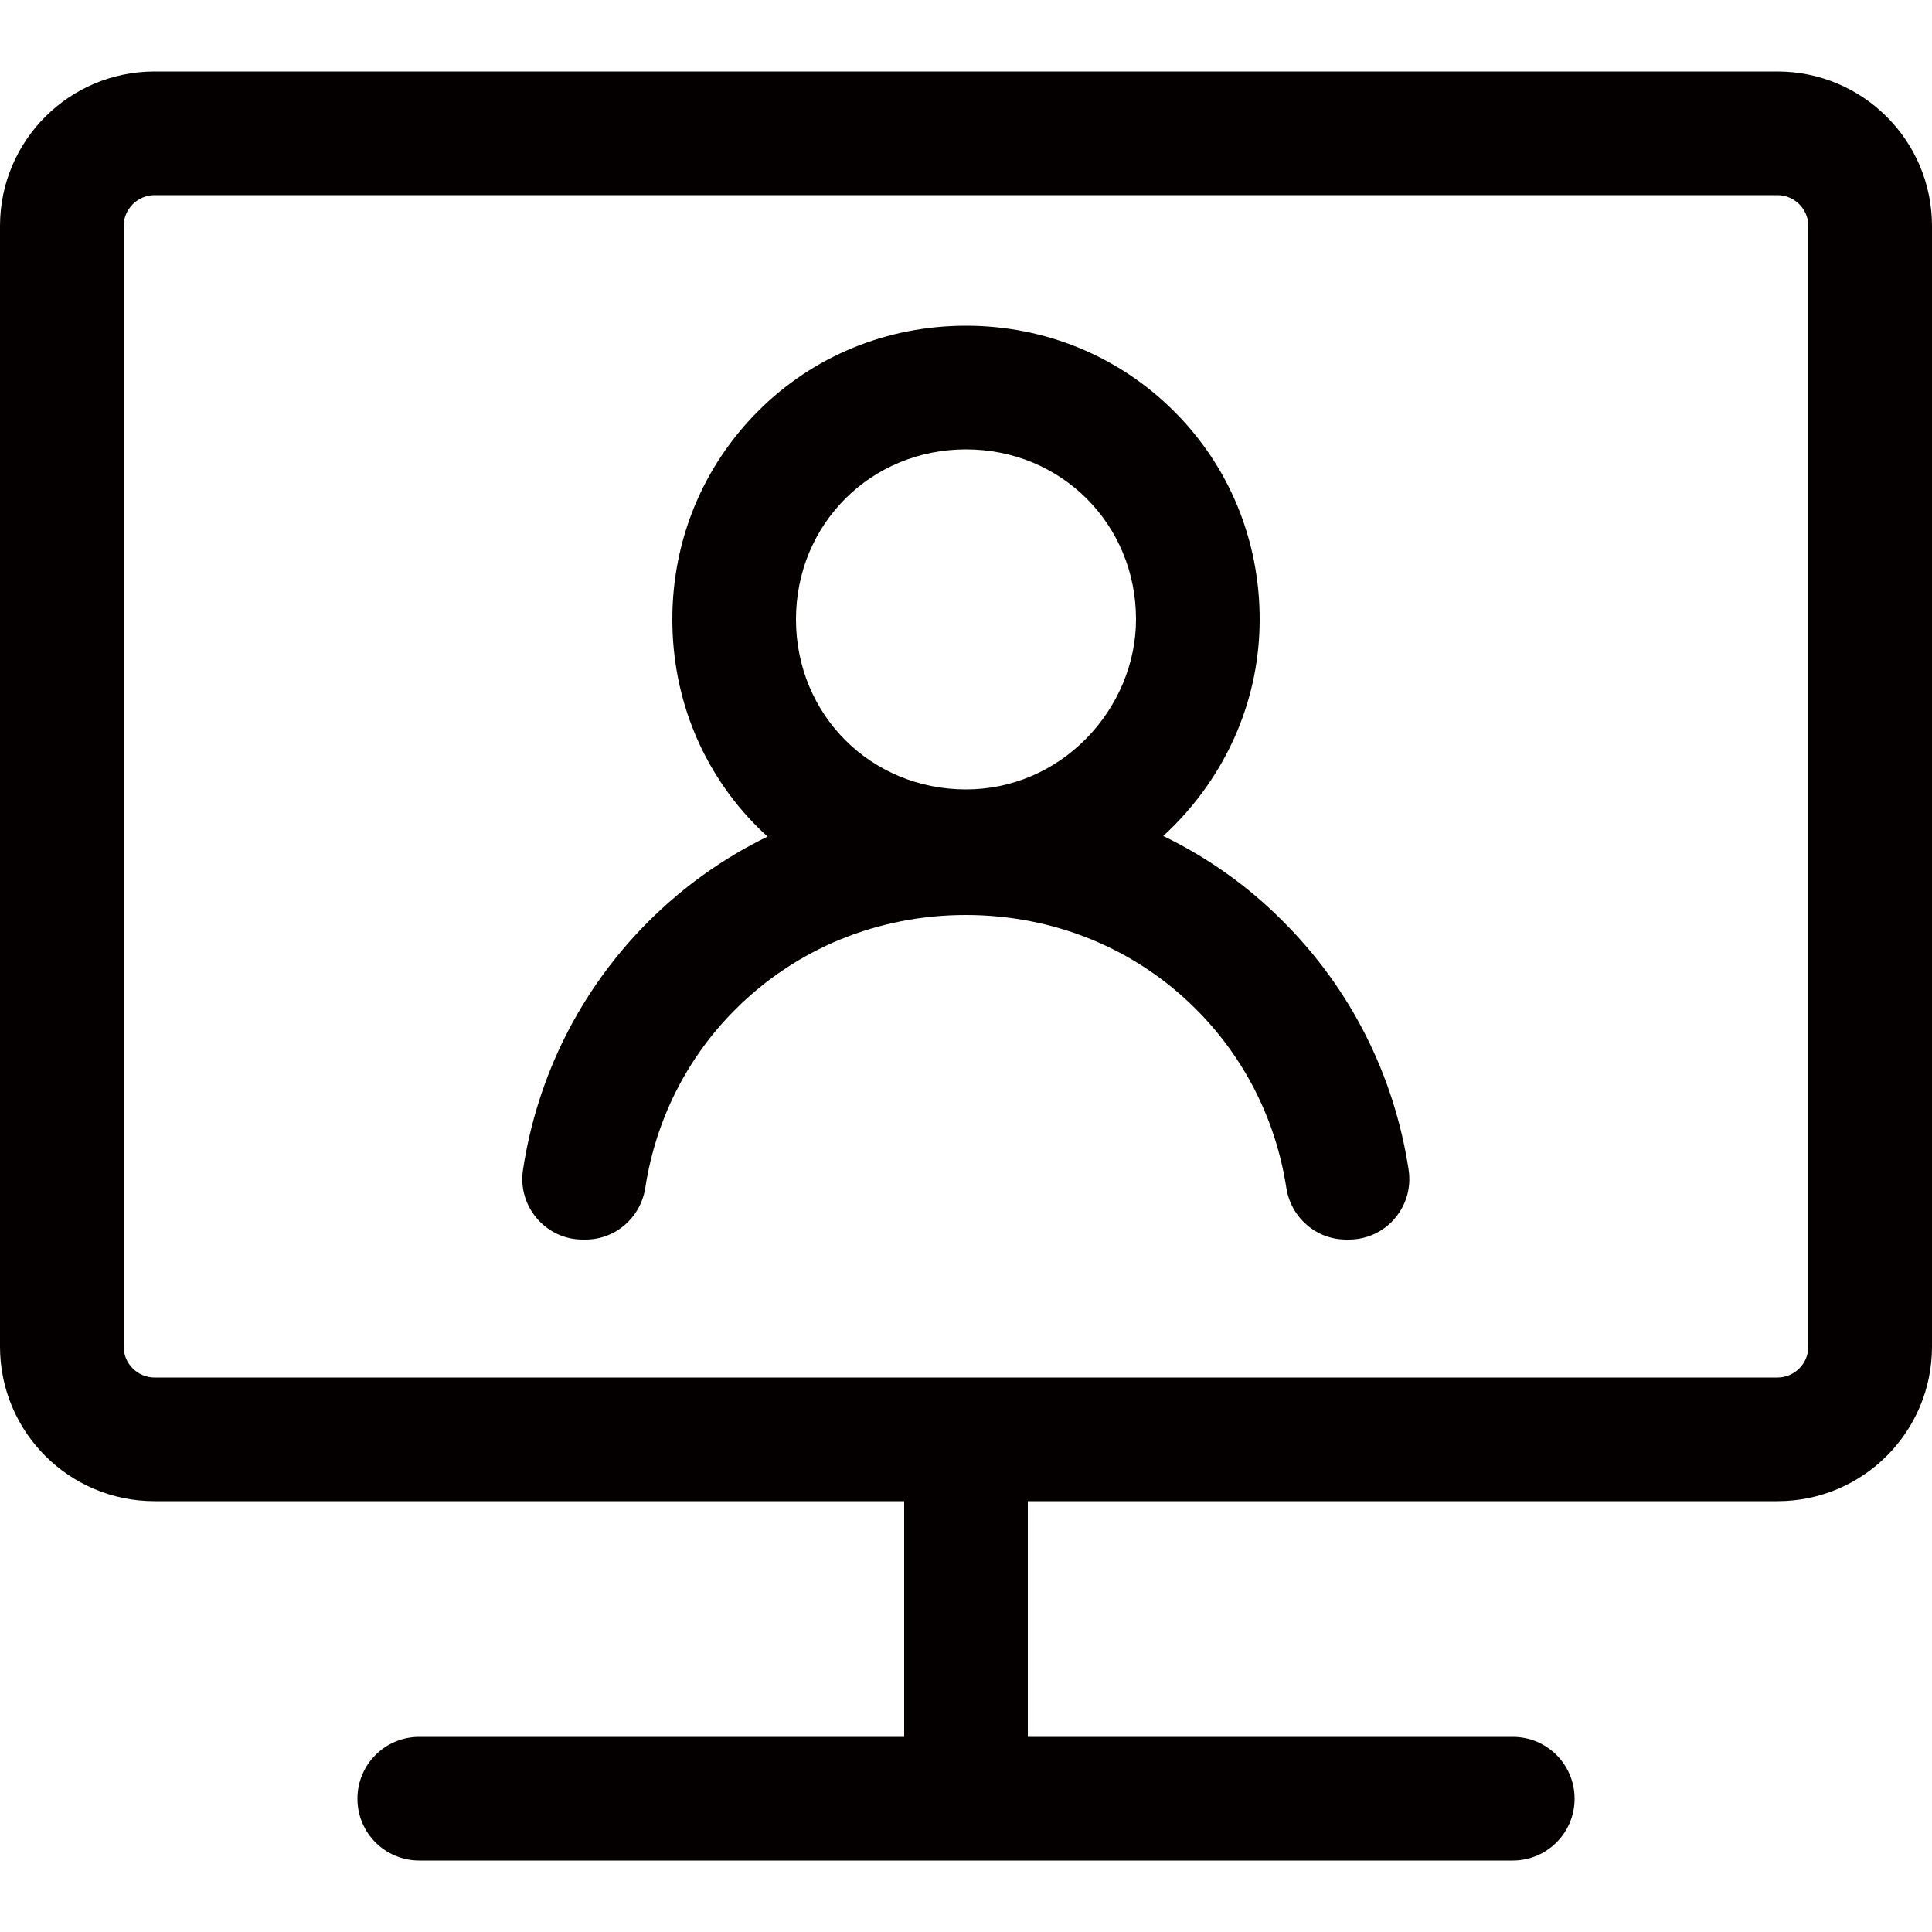 <?xml version="1.0" encoding="utf-8"?>
<!-- Generator: Adobe Illustrator 22.0.0, SVG Export Plug-In . SVG Version: 6.00 Build 0)  -->
<svg version="1.1" id="图层_1" xmlns="http://www.w3.org/2000/svg" xmlns:xlink="http://www.w3.org/1999/xlink" x="0px" y="0px"
	 viewBox="0 0 1000 1000" style="enable-background:new 0 0 1000 1000;" xml:space="preserve">
<style type="text/css">
	.st0{fill:#040000;}
</style>
<g>
	<path class="st0" d="M602.1,432.7c2-1.8,3.9-3.7,5.8-5.6c28.4-28.9,44.1-66.7,44.1-106.5c0-40.9-15.7-79.2-44.3-107.7
		c-28.5-28.5-66.8-44.3-107.7-44.3s-79.2,15.7-107.7,44.3S348,279.6,348,320.6s15.7,79.2,44.3,107.7c1.6,1.6,3.3,3.2,5,4.7
		c-22.6,11-43.5,25.8-61.7,44c-35.1,35.1-57.5,79.8-64.9,128.5c-2.9,19,11.8,36.1,30.9,36.1h1.4c15.6,0,28.6-11.4,31-26.8
		c5.4-35.1,21.5-67.3,46.7-92.4c31.4-31.4,73.8-48.8,119.2-48.8s87.8,17.3,119.2,48.8c25.1,25.1,41.3,57.3,46.7,92.4
		c2.4,15.4,15.4,26.8,31,26.8h1.4c19.2,0,33.8-17.1,30.9-36.1c-7.4-48.7-29.8-93.4-64.8-128.4C646.1,458.7,625,443.8,602.1,432.7z
		 M500,232.6c49.3,0,88,38.7,88,88c0,22.6-9.4,45-25.7,61.6c-16.7,17-38.9,26.4-62.3,26.4c-49.3,0-88-38.7-88-88
		S450.7,232.6,500,232.6z"/>
	<path class="st0" d="M920,37H80C35.8,37,0,72.8,0,117v580c0,44.2,35.8,80,80,80h388v122H217c-17.7,0-32,14.3-32,32l0,0
		c0,17.7,14.3,32,32,32h566c17.7,0,32-14.3,32-32l0,0c0-17.7-14.3-32-32-32H532V777h388c44.2,0,80-35.8,80-80V117
		C1000,72.8,964.2,37,920,37z M936,697c0,8.8-7.2,16-16,16H80c-8.8,0-16-7.2-16-16V117c0-8.8,7.2-16,16-16h840c8.8,0,16,7.2,16,16
		V697z"/>
</g>
</svg>

